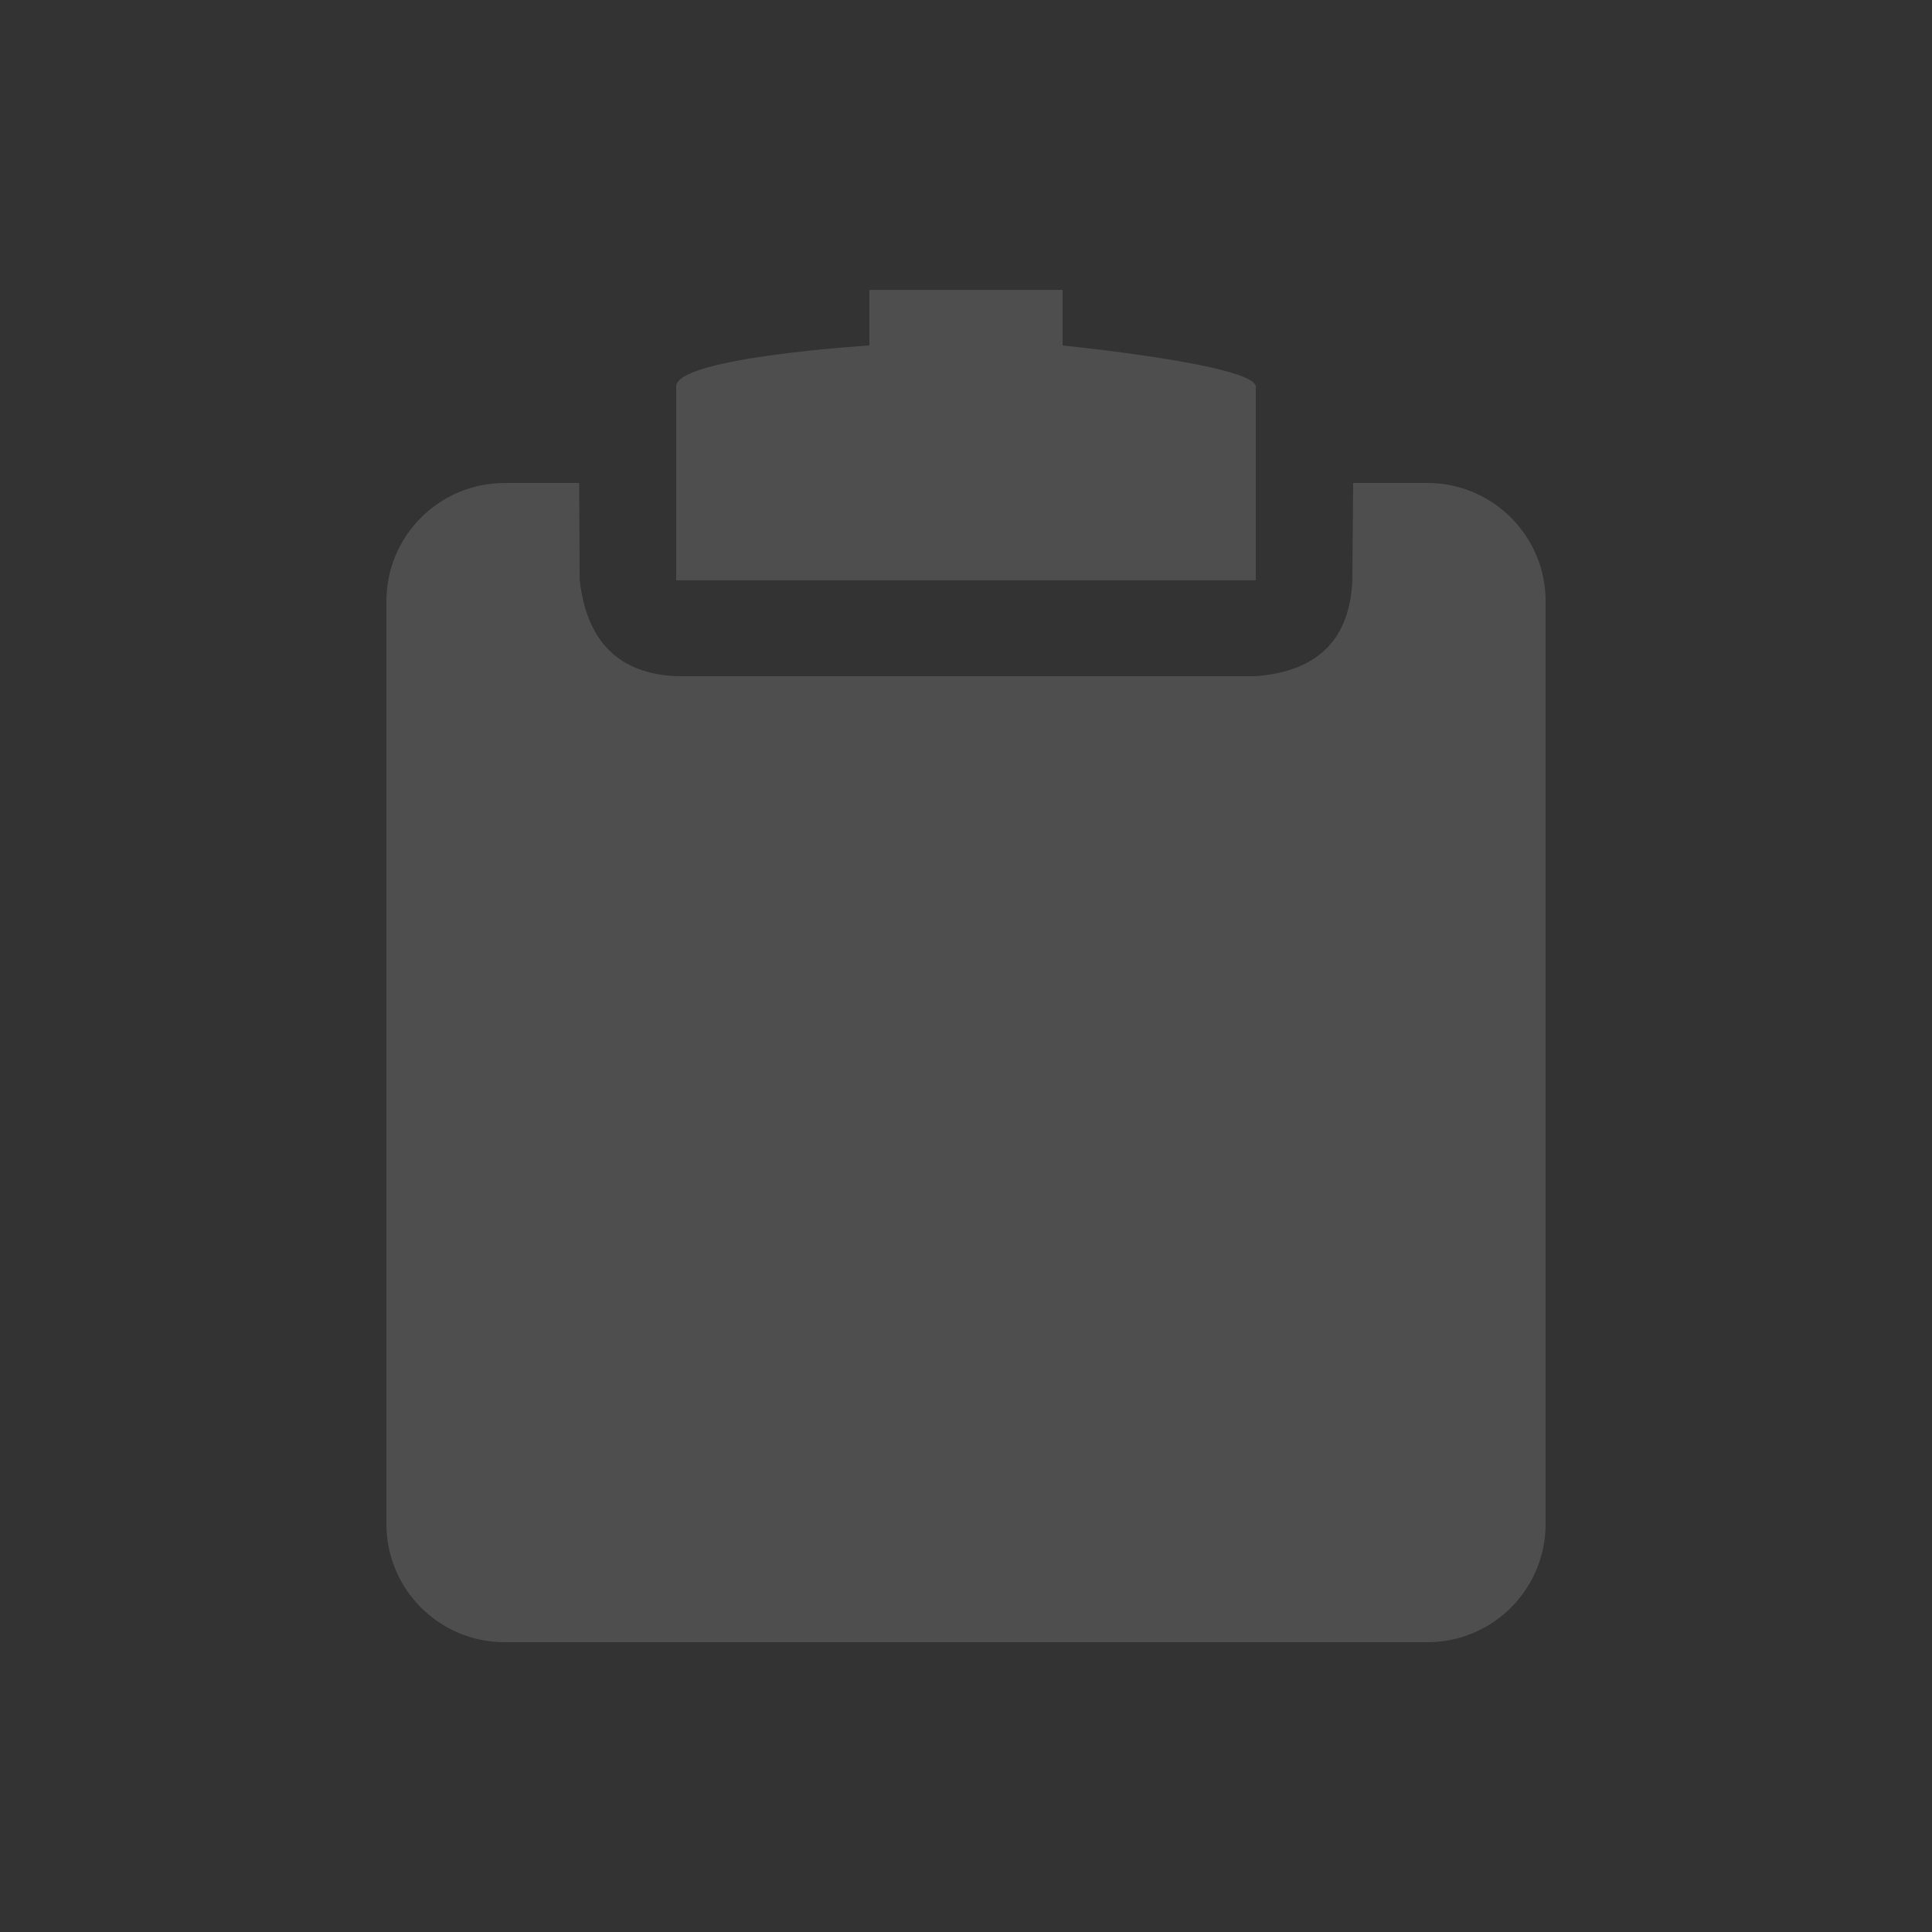 <?xml version="1.0" encoding="UTF-8" standalone="no"?>
<!DOCTYPE svg PUBLIC "-//W3C//DTD SVG 1.1//EN" "http://www.w3.org/Graphics/SVG/1.1/DTD/svg11.dtd">
<svg width="100%" height="100%" viewBox="0 0 20 20" version="1.1" xmlns="http://www.w3.org/2000/svg" xmlns:xlink="http://www.w3.org/1999/xlink" xml:space="preserve" xmlns:serif="http://www.serif.com/" style="fill-rule:evenodd;clip-rule:evenodd;stroke-linejoin:round;stroke-miterlimit:2;">
    <rect x="0" y="0" width="20" height="20" fill="#333333" stroke="none"/>
    <g transform="matrix(1,0,0,1,-102,-4)">
        <g transform="matrix(1,0,0,1,54,5.40901e-13)">
            <g id="General_Paste_Disabled" opacity="0.3">
                <g id="Transparent-BG" serif:id="Transparent BG" transform="matrix(1,0,0,1,48,4)">
                    <rect x="0" y="0" width="20" height="20" style="fill:white;fill-opacity:0;"/>
                </g>
                <g opacity="0.45">
                    <g transform="matrix(1.2,0,0,1,-69.2,1)">
                        <path d="M111,9.223C111,8.548 110.543,8 109.981,8L109.34,8L109.333,9C109.314,9.588 109.062,9.947 108.5,10L103.5,10C103.012,9.973 102.727,9.65 102.667,9L102.663,8L102.019,8C101.457,8 101,8.548 101,9.223L101,18.777C101,19.452 101.457,20 102.019,20L109.981,20C110.543,20 111,19.452 111,18.777L111,9.223Z" style="fill:white;"/>
                    </g>
                    <g transform="matrix(0.5,0,1.85037e-17,0.167,5.5,6.667)">
                        <path d="M107,5.445L107,2L103,2L103,5.445C103,5.445 98.982,6.185 99,8L99,20L111,20L111,8C110.992,6.642 107,5.445 107,5.445Z" style="fill:white;"/>
                    </g>
                </g>
            </g>
        </g>
    </g>
</svg>
